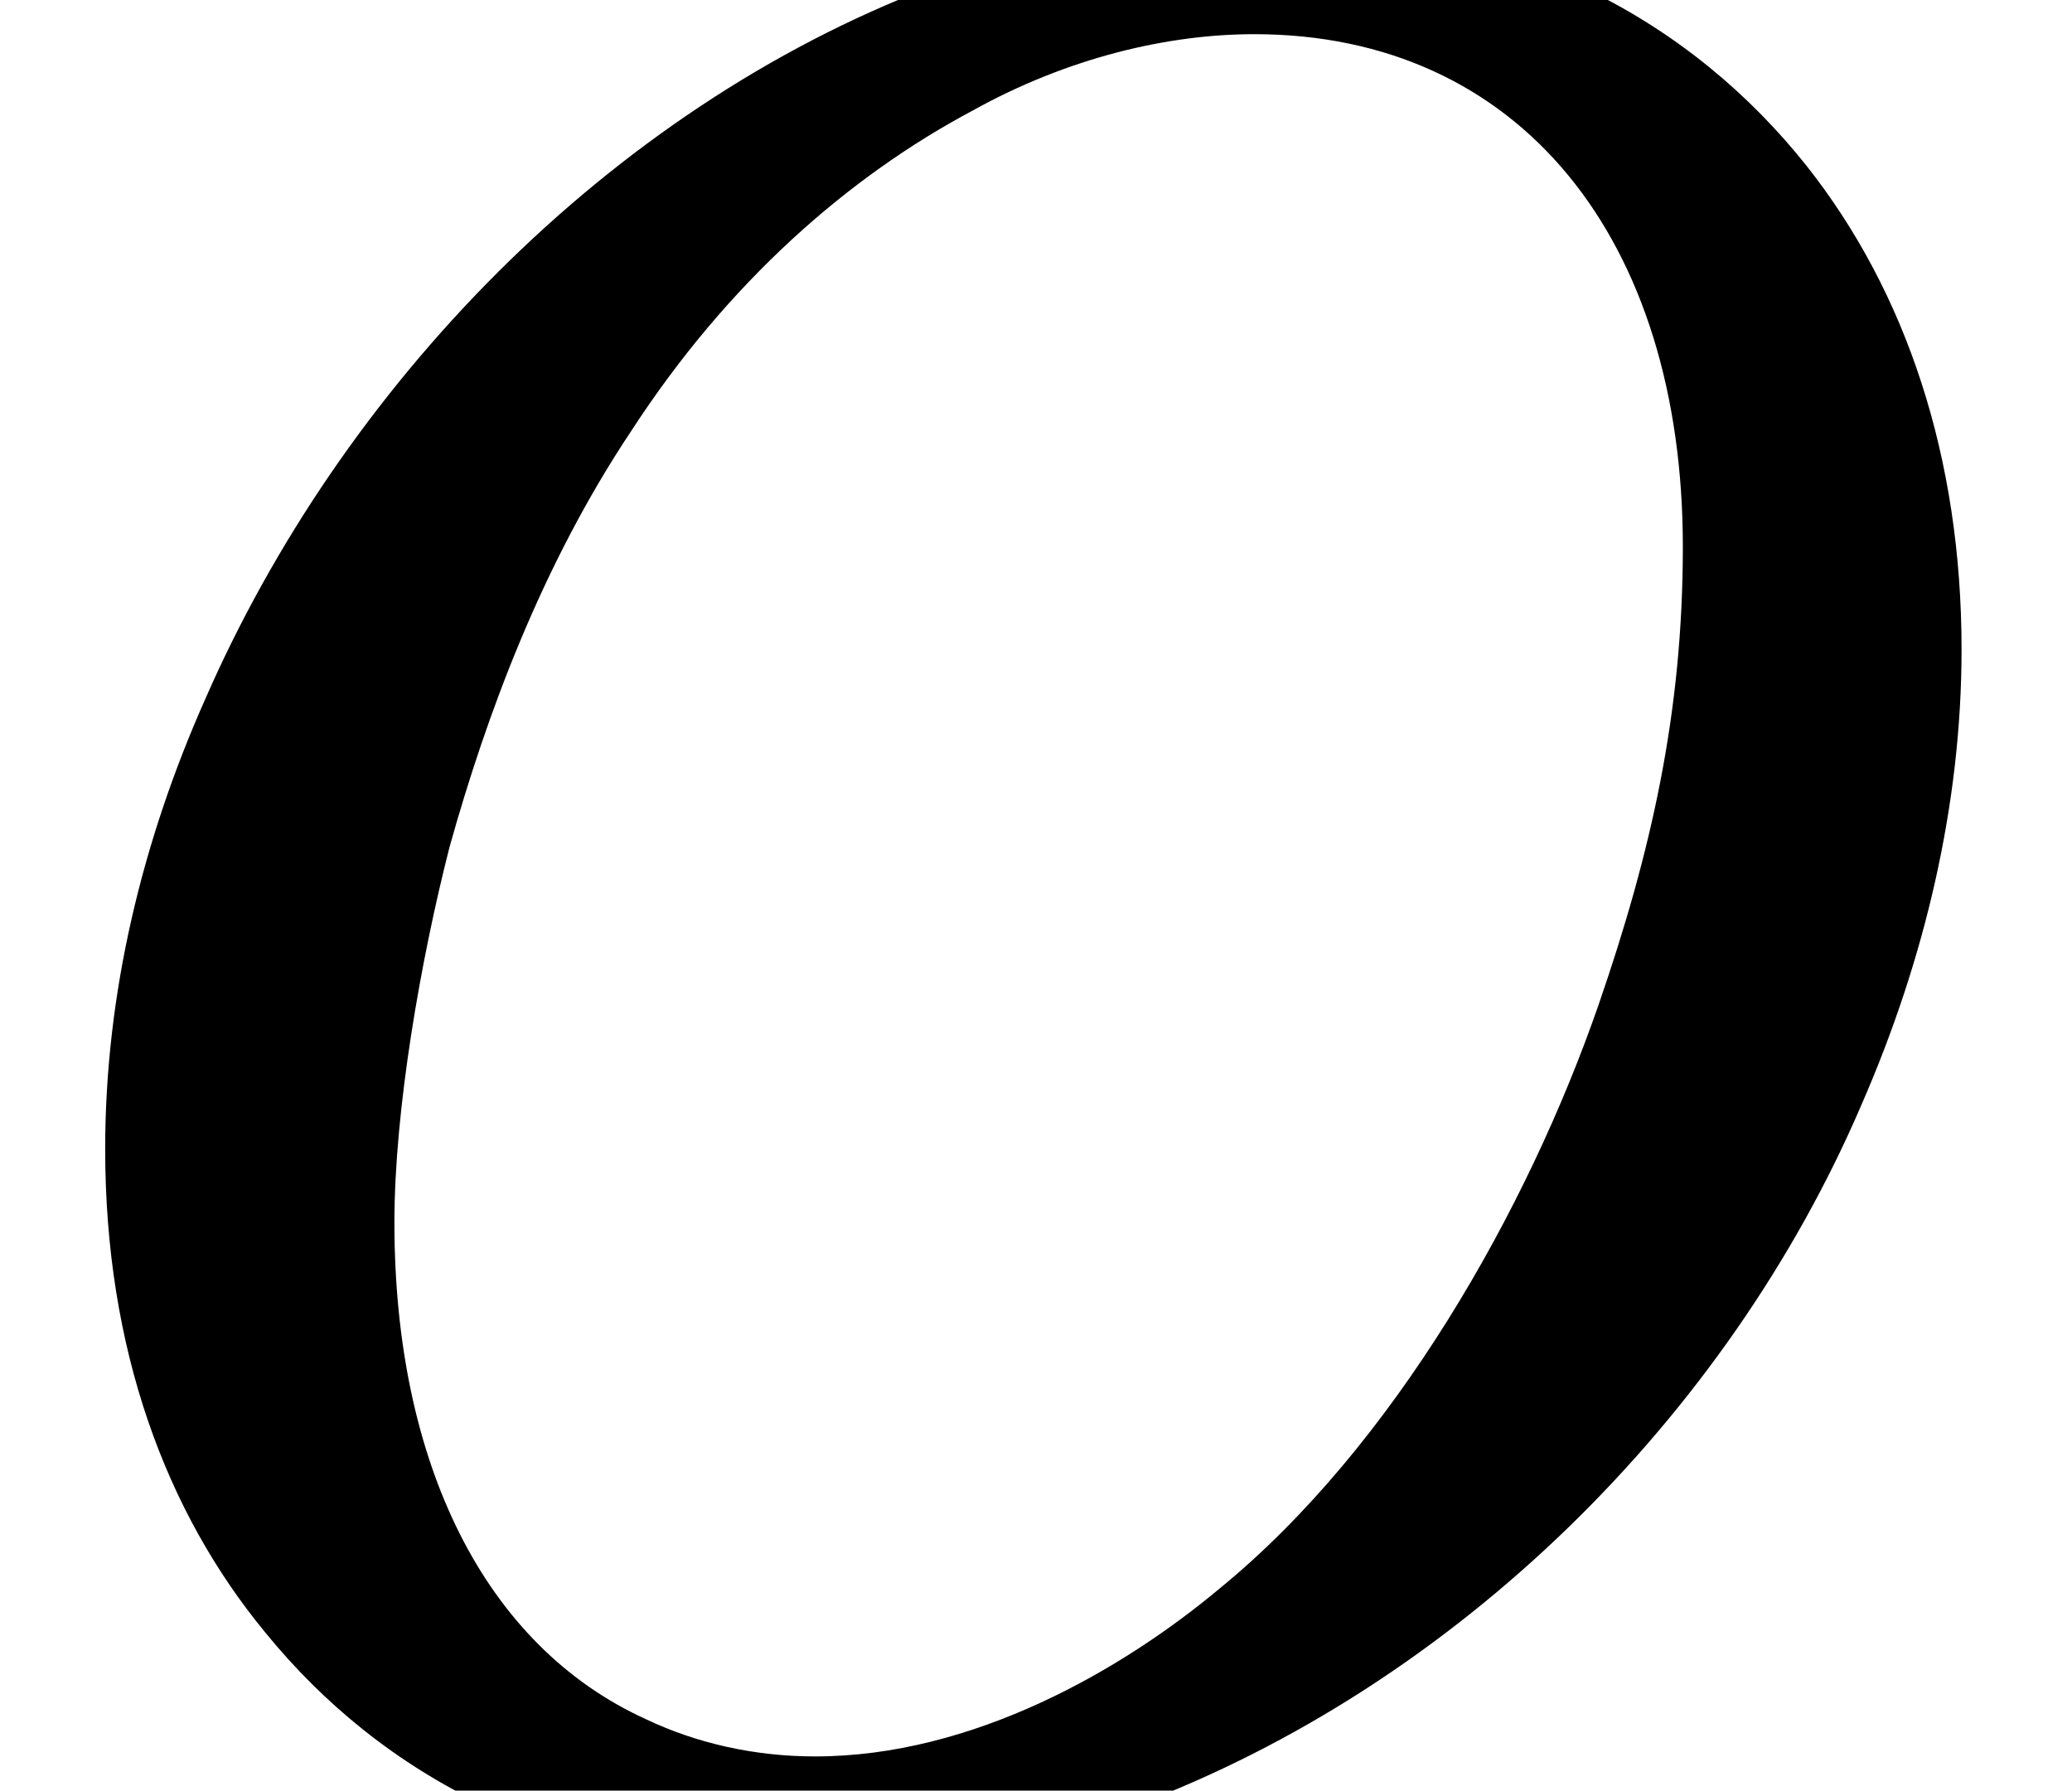 <?xml version='1.0' encoding='UTF-8'?>
<!-- This file was generated by dvisvgm 3.4 -->
<svg version='1.1' xmlns='http://www.w3.org/2000/svg' xmlns:xlink='http://www.w3.org/1999/xlink' width='7.88pt' height='6.81pt' viewBox='0 -6.81 7.88 6.81'>
<defs>
<path id='g35-79' d='M6.4-4.73C6.4-4.1 6.28-3.57 6.08-2.99C5.81-2.21 5.3-1.31 4.64-.77C4.27-.46 3.7-.13 3.1-.13C2.87-.13 2.65-.18 2.46-.27C1.84-.55 1.5-1.25 1.5-2.16C1.5-2.59 1.6-3.16 1.71-3.59C1.85-4.09 2.06-4.66 2.4-5.17C2.77-5.74 3.23-6.14 3.7-6.39C4.06-6.59 4.44-6.68 4.77-6.68C5.78-6.68 6.4-5.9 6.4-4.73ZM7.46-4.34C7.46-5.07 7.25-5.7 6.87-6.18C6.44-6.72 5.77-7.11 4.83-7.11C4.39-7.11 3.96-7.02 3.54-6.86C2.31-6.39 1.3-5.34 .78-4.15C.54-3.61 .4-3.03 .4-2.44C.4-1.68 .63-1.06 1.01-.6C1.45-.06 2.12 .31 3.04 .31C3.47 .31 3.9 .22 4.31 .06C5.54-.4 6.57-1.42 7.08-2.61C7.32-3.16 7.46-3.75 7.46-4.34Z'/>
</defs>
<g id='page6857'>
<use x='0' y='0' xlink:href='#g35-79'/>
</g>
</svg>